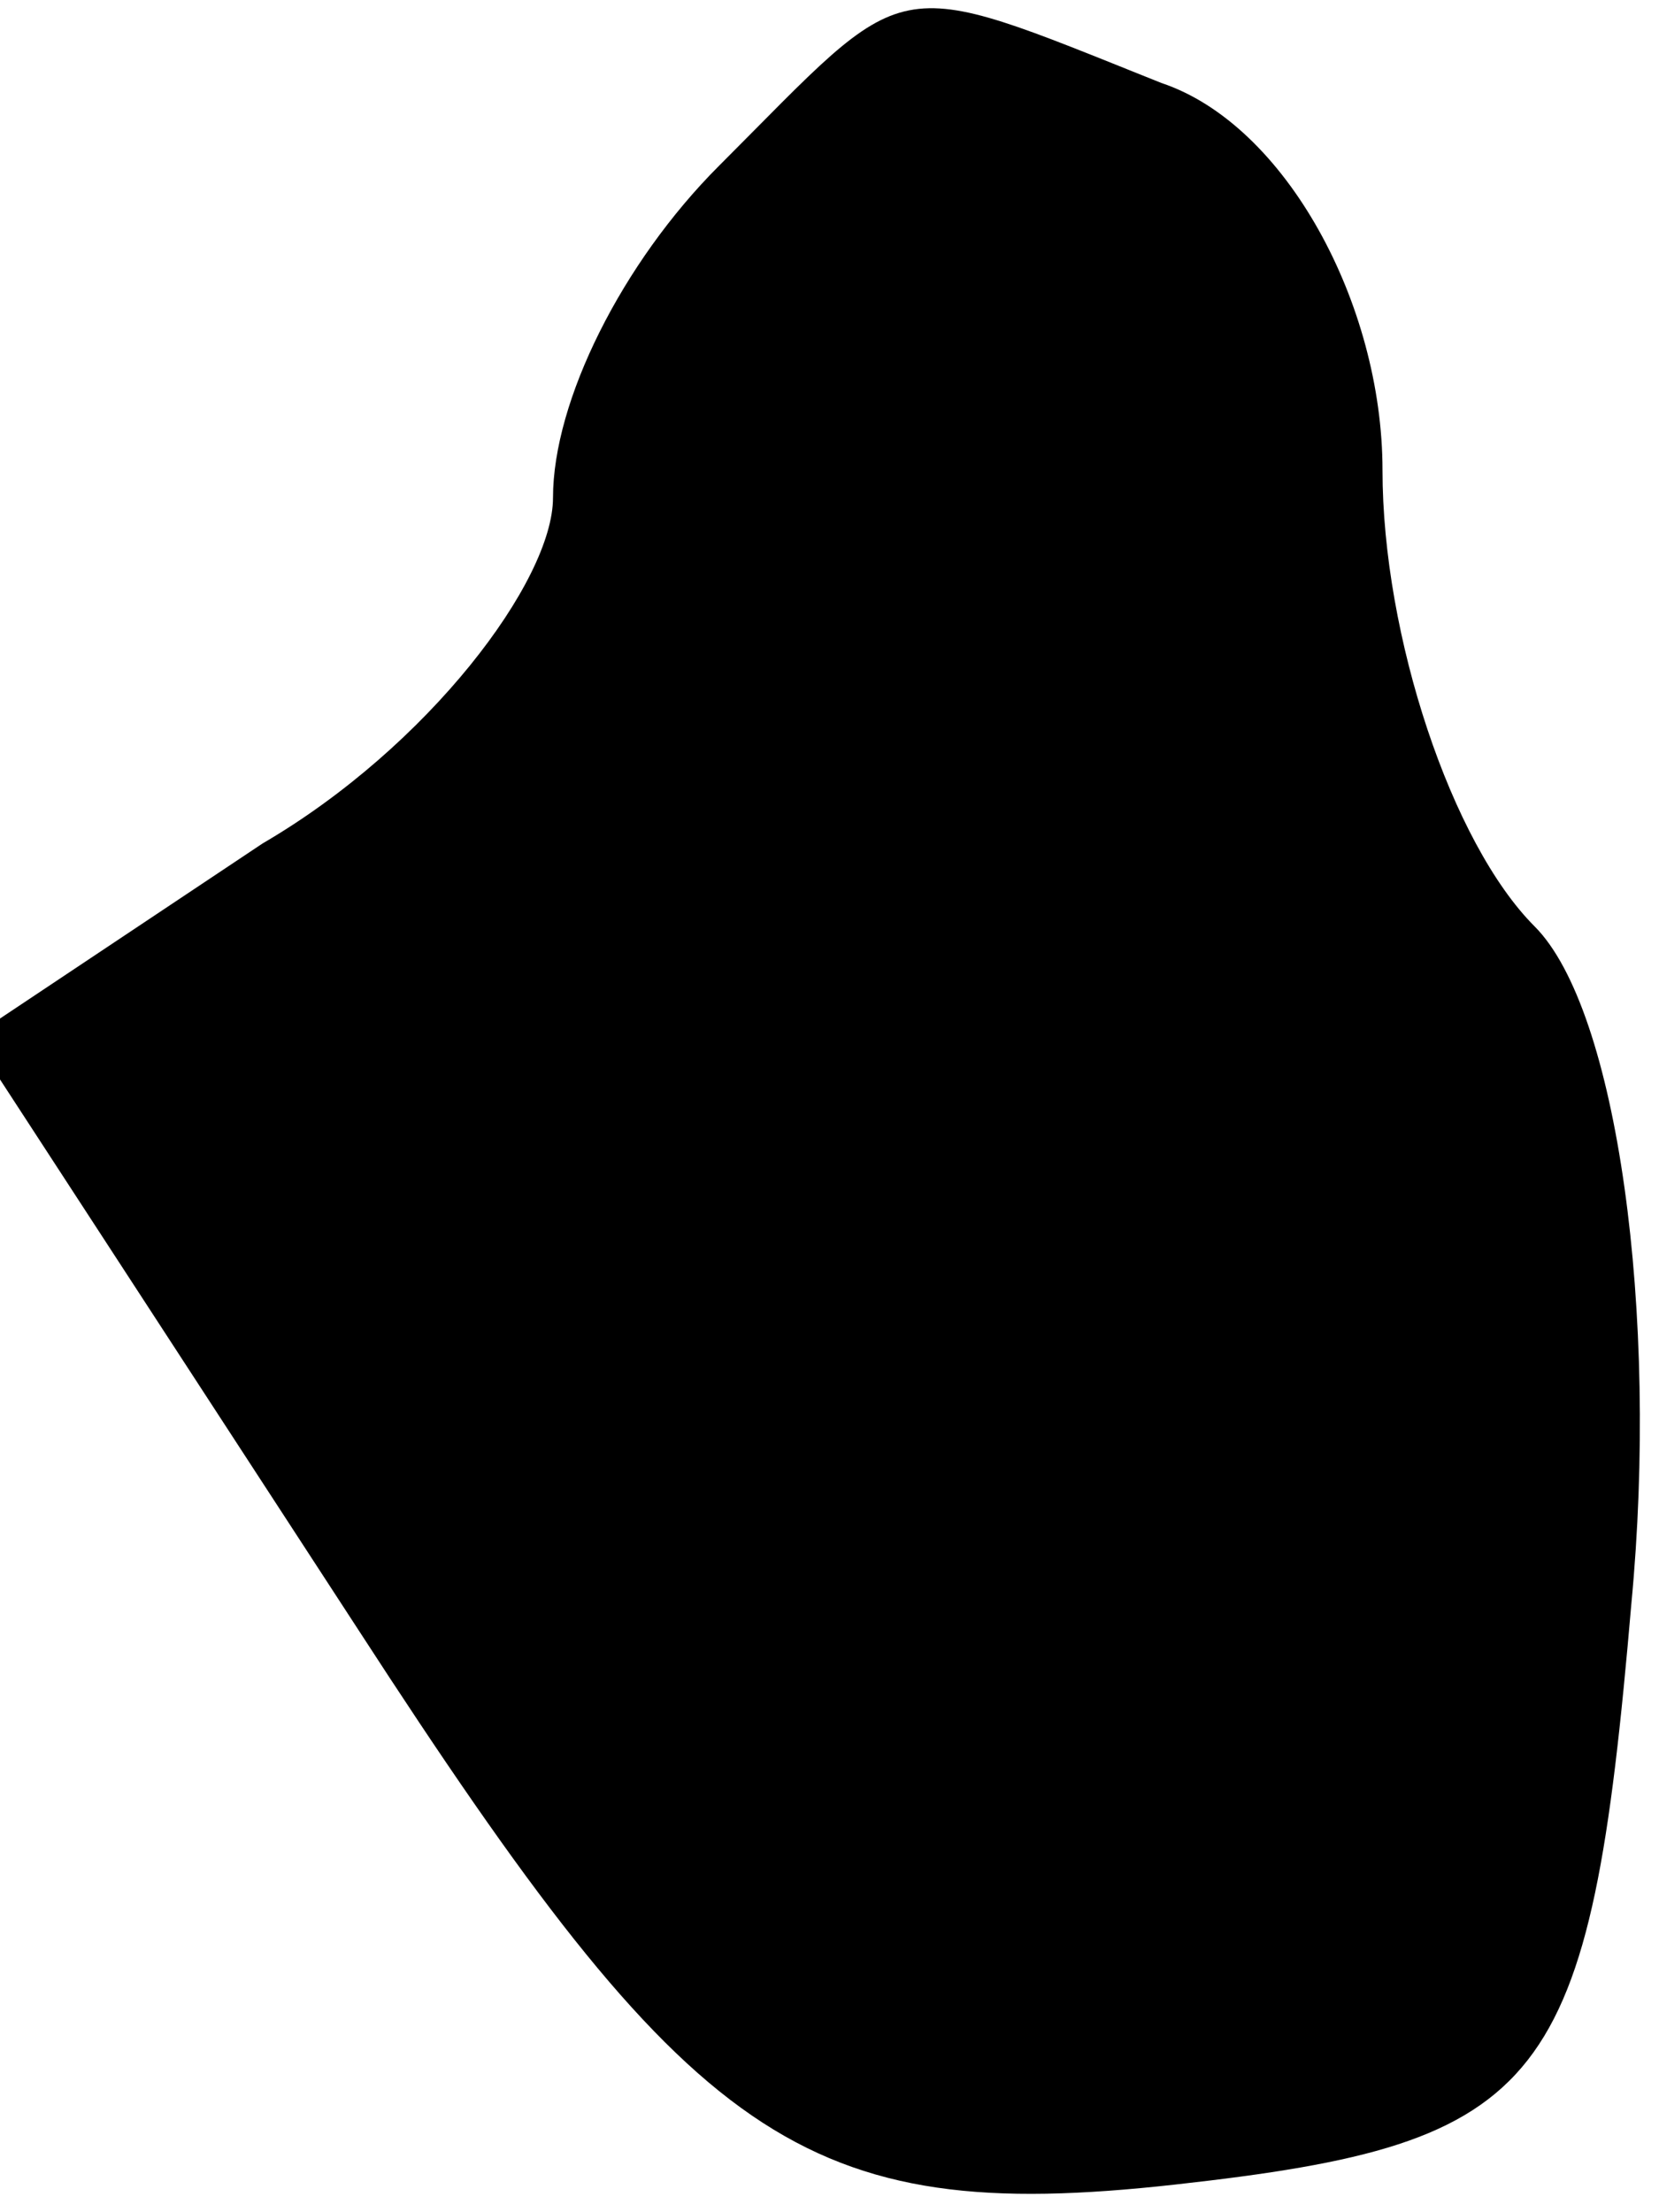 <?xml version="1.0" standalone="no"?>
<!DOCTYPE svg PUBLIC "-//W3C//DTD SVG 20010904//EN"
 "http://www.w3.org/TR/2001/REC-SVG-20010904/DTD/svg10.dtd">
<svg version="1.0" xmlns="http://www.w3.org/2000/svg"
 width="12pt" height="16pt" viewBox="0 0 12 16"
 preserveAspectRatio="xMidYMid meet">
<g transform="translate(0,16) scale(0.1,-0.1)"
fill="#000000" stroke="none">
<path fill="#000000" stroke="none" d="M52 148 c-7 -7 -12 -17 -12 -24 0 -6
-9 -18 -21 -25 l-21 -14 28 -43 c24 -37 32 -43 59 -40 27 3 30 7 33 42 2 21
-1 43 -7 49 -6 6 -11 21 -11 33 0 12 -7 25 -16 28 -20 8 -18 8 -32 -6z"/>
</g>
</svg>
